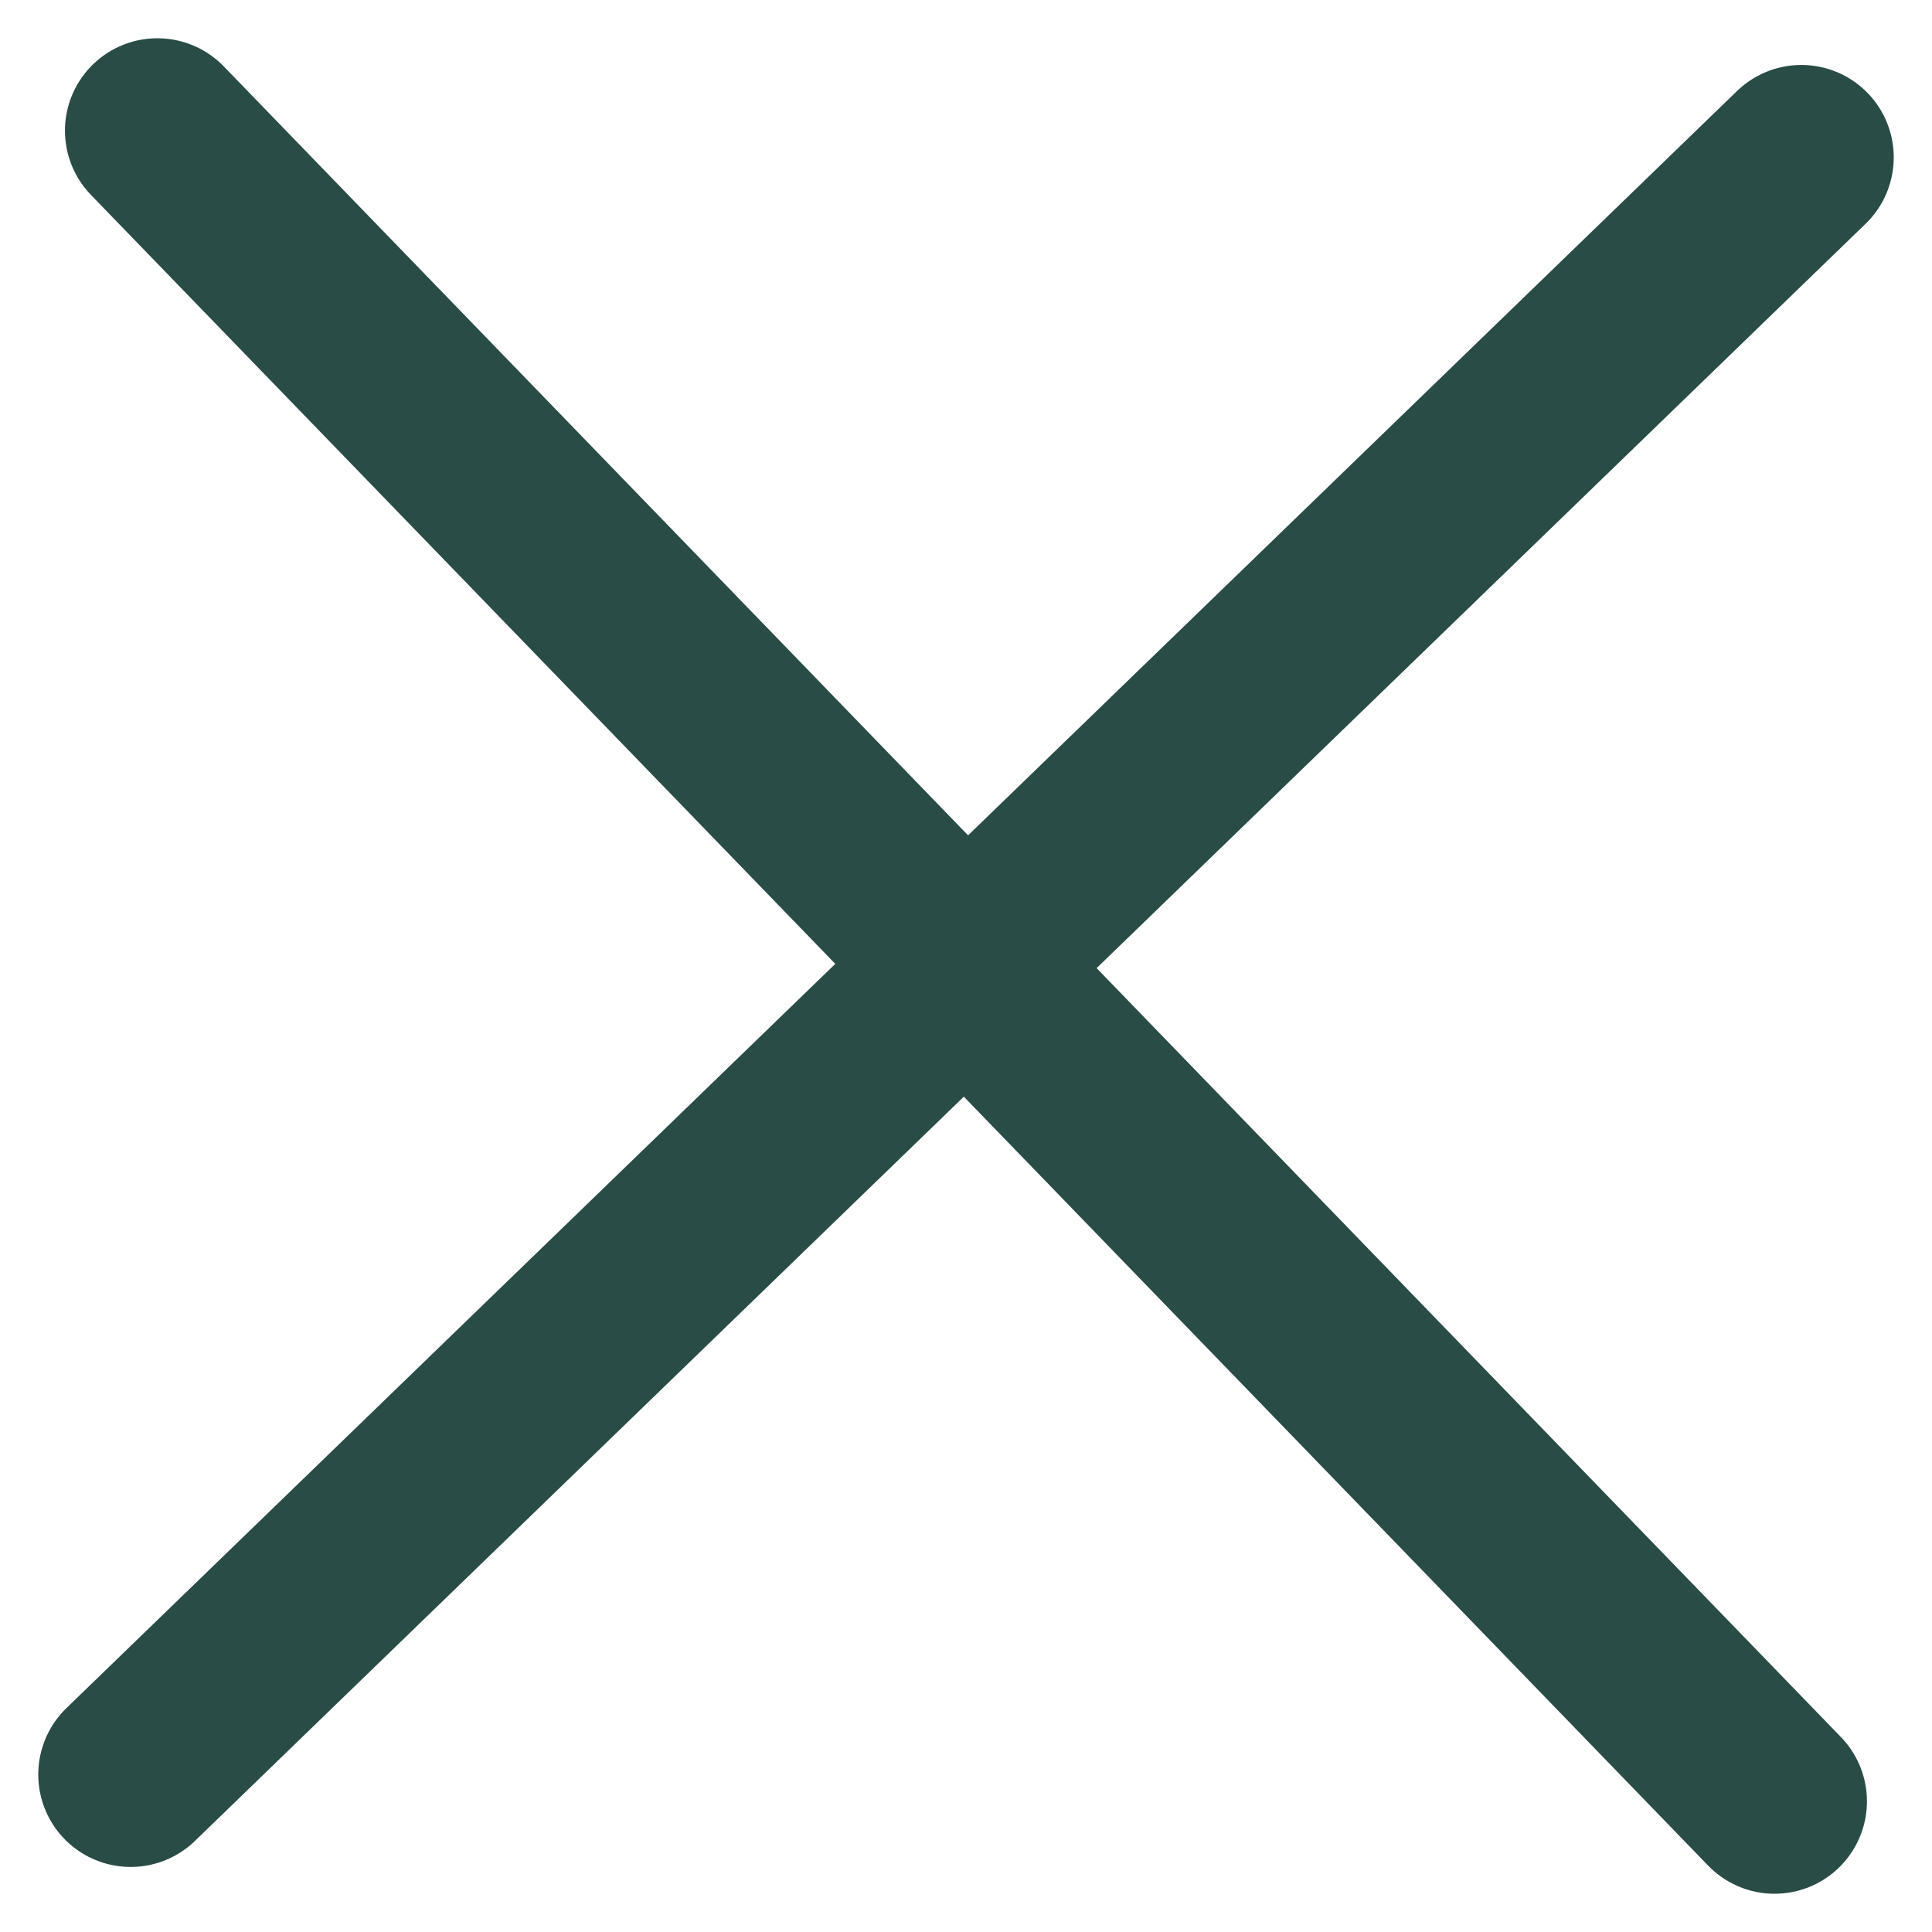 <svg xmlns="http://www.w3.org/2000/svg" width="20.907" height="20.907" viewBox="0 0 20.907 20.907"><defs><style>.a{fill:none;stroke:#294c46;stroke-linecap:round;stroke-miterlimit:10;stroke-width:2px;}</style></defs><g transform="translate(0.414 0.414)"><line class="a" x2="17.5" y2="18.079" transform="translate(1.289 1)"/><line class="a" y1="17.5" x2="18.079" transform="translate(1 1.289)"/></g></svg>